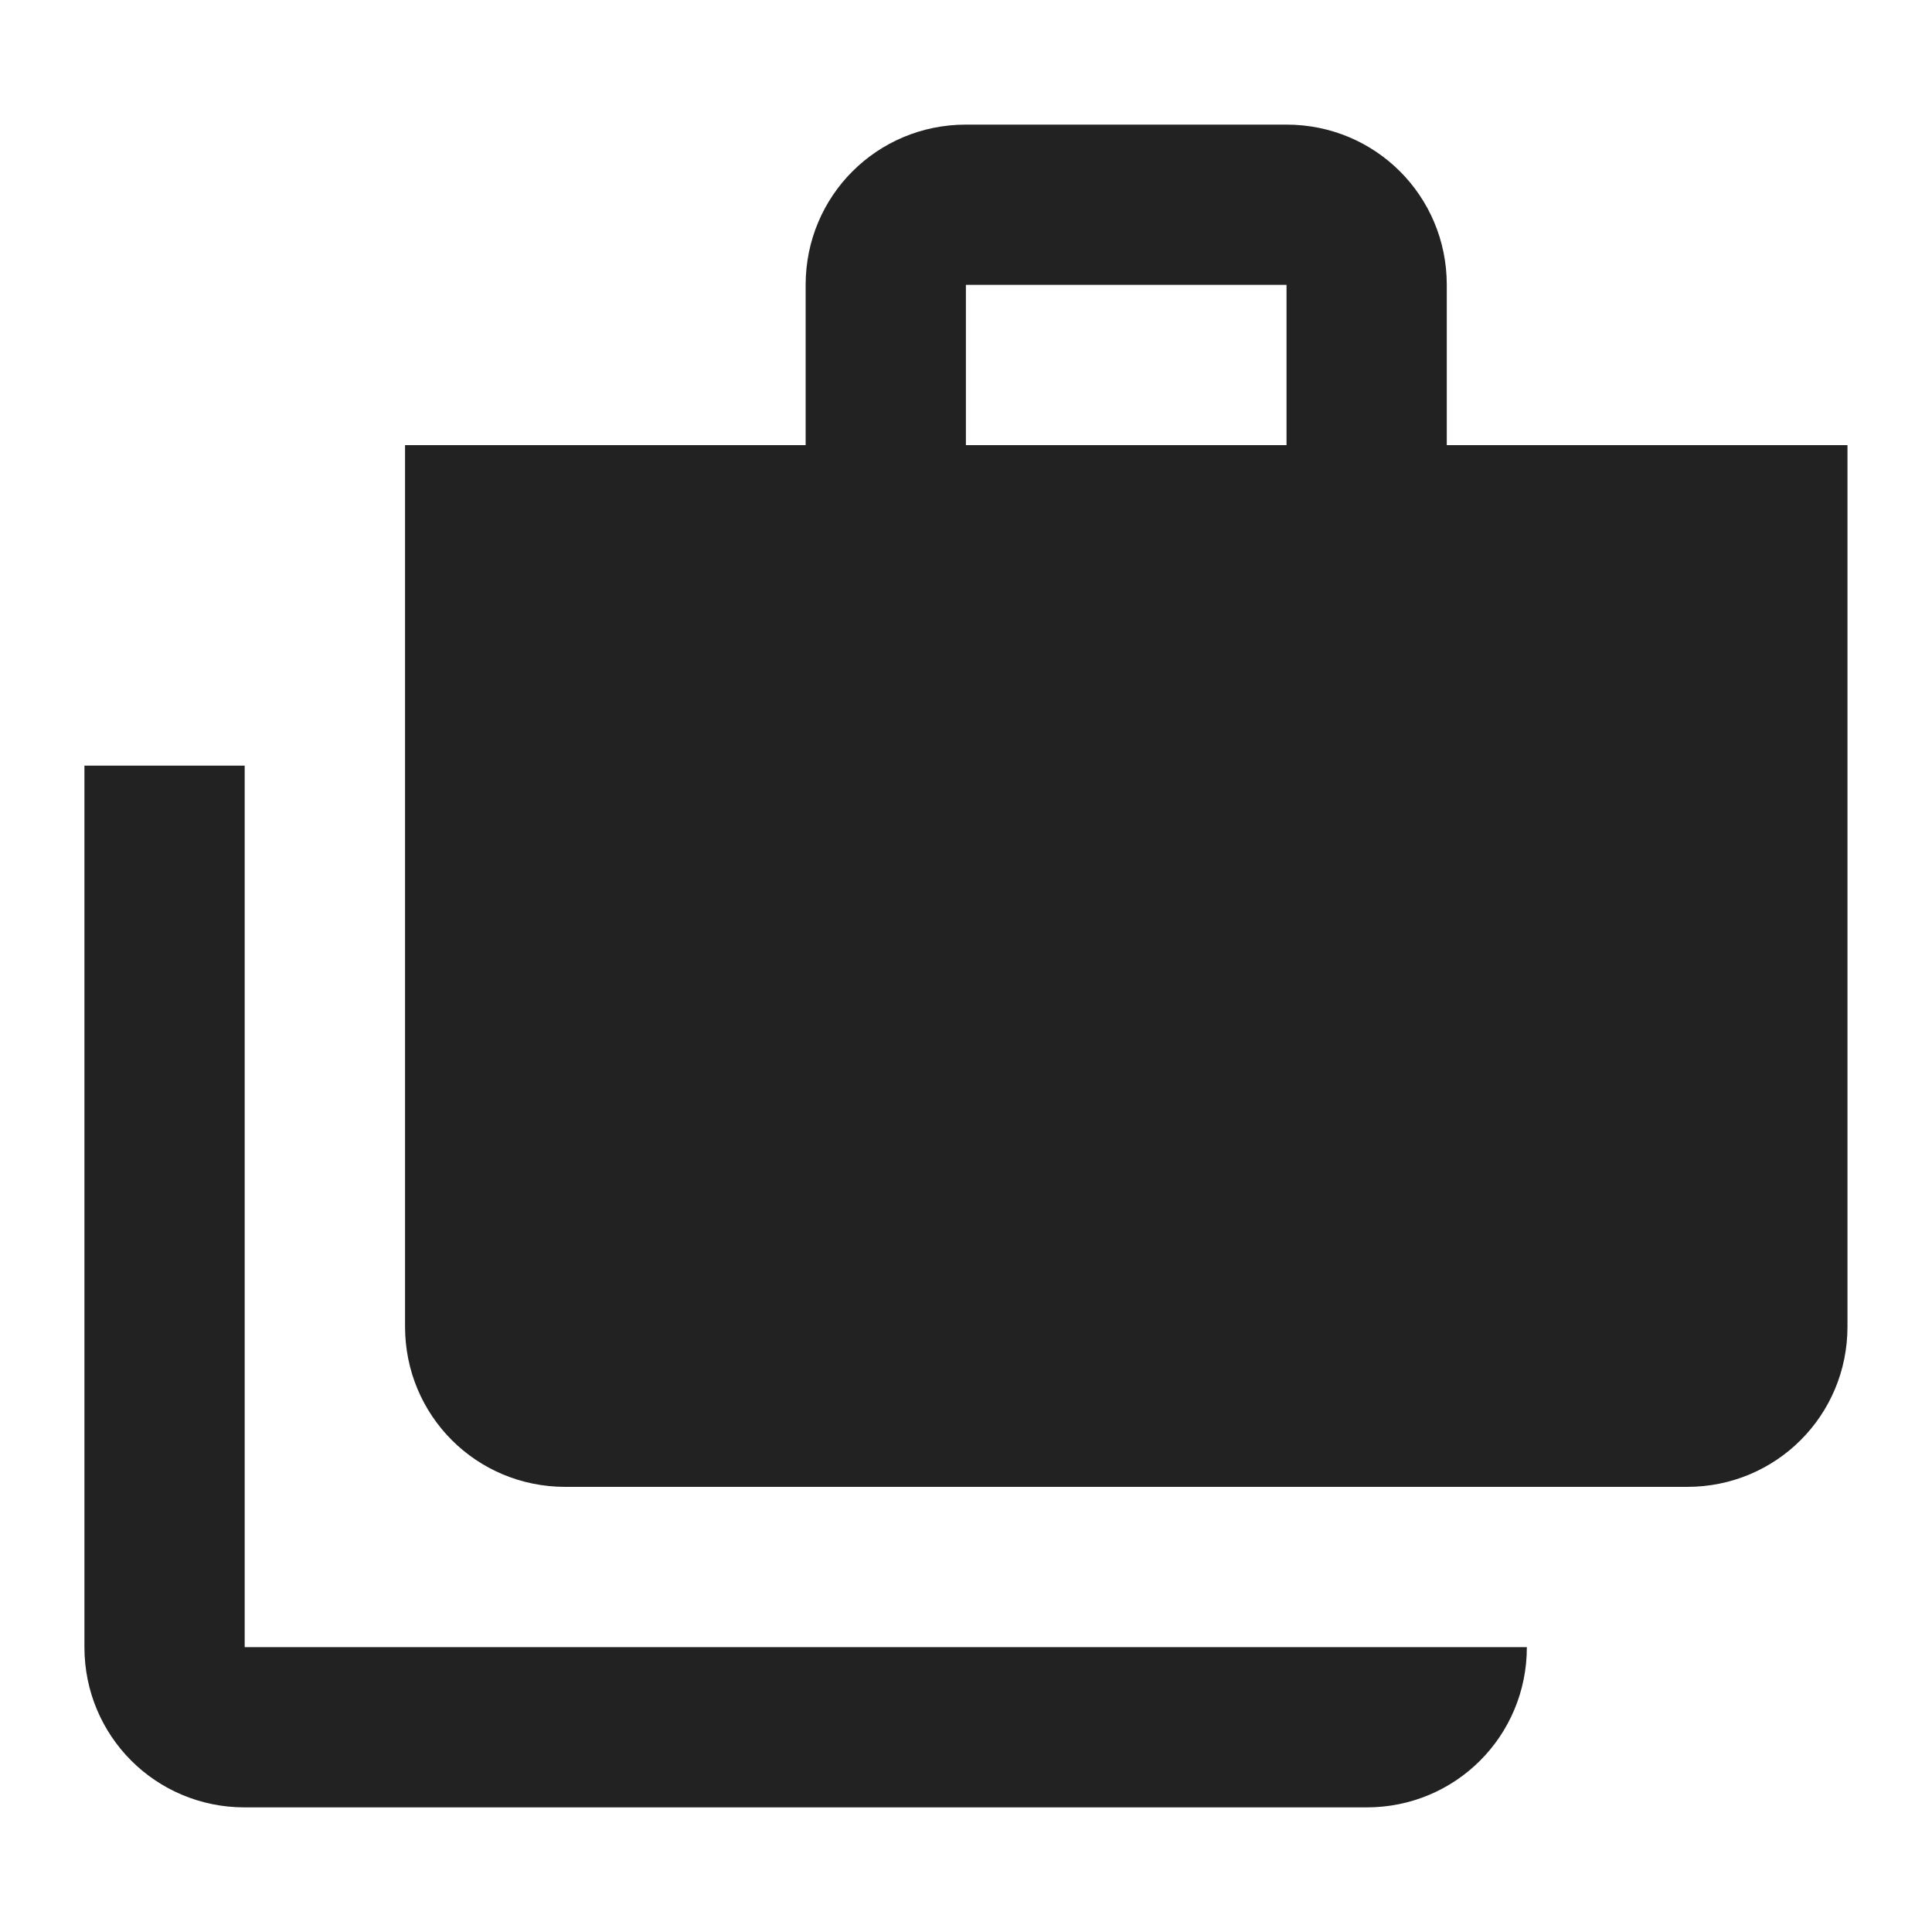 <?xml version="1.0" encoding="utf-8"?>
<!-- Generator: Adobe Illustrator 16.0.0, SVG Export Plug-In . SVG Version: 6.00 Build 0)  -->
<!DOCTYPE svg PUBLIC "-//W3C//DTD SVG 1.1//EN" "http://www.w3.org/Graphics/SVG/1.1/DTD/svg11.dtd">
<svg version="1.1" id="Layer_1" xmlns="http://www.w3.org/2000/svg" xmlns:xlink="http://www.w3.org/1999/xlink" x="0px" y="0px"
	 width="20px" height="19.999px" viewBox="34.282 30.757 20 19.999" enable-background="new 34.282 30.757 20 19.999"
	 xml:space="preserve">
<path fill="#222222" d="M36.815,38.683h-1.659v9.125c0,0.921,0.739,1.659,1.659,1.659h11.614c0.921,0,1.659-0.738,1.659-1.659
	H36.815V38.683z M49.259,35.365v-1.659c0-0.921-0.739-1.659-1.659-1.659h-3.319c-0.92,0-1.659,0.738-1.659,1.659v1.659h-4.147v9.125
	c0,0.921,0.738,1.659,1.659,1.659h11.614c0.92,0,1.659-0.738,1.659-1.659v-9.125H49.259z M44.281,33.706H47.6v1.659h-3.319V33.706z"
	/>
</svg>
